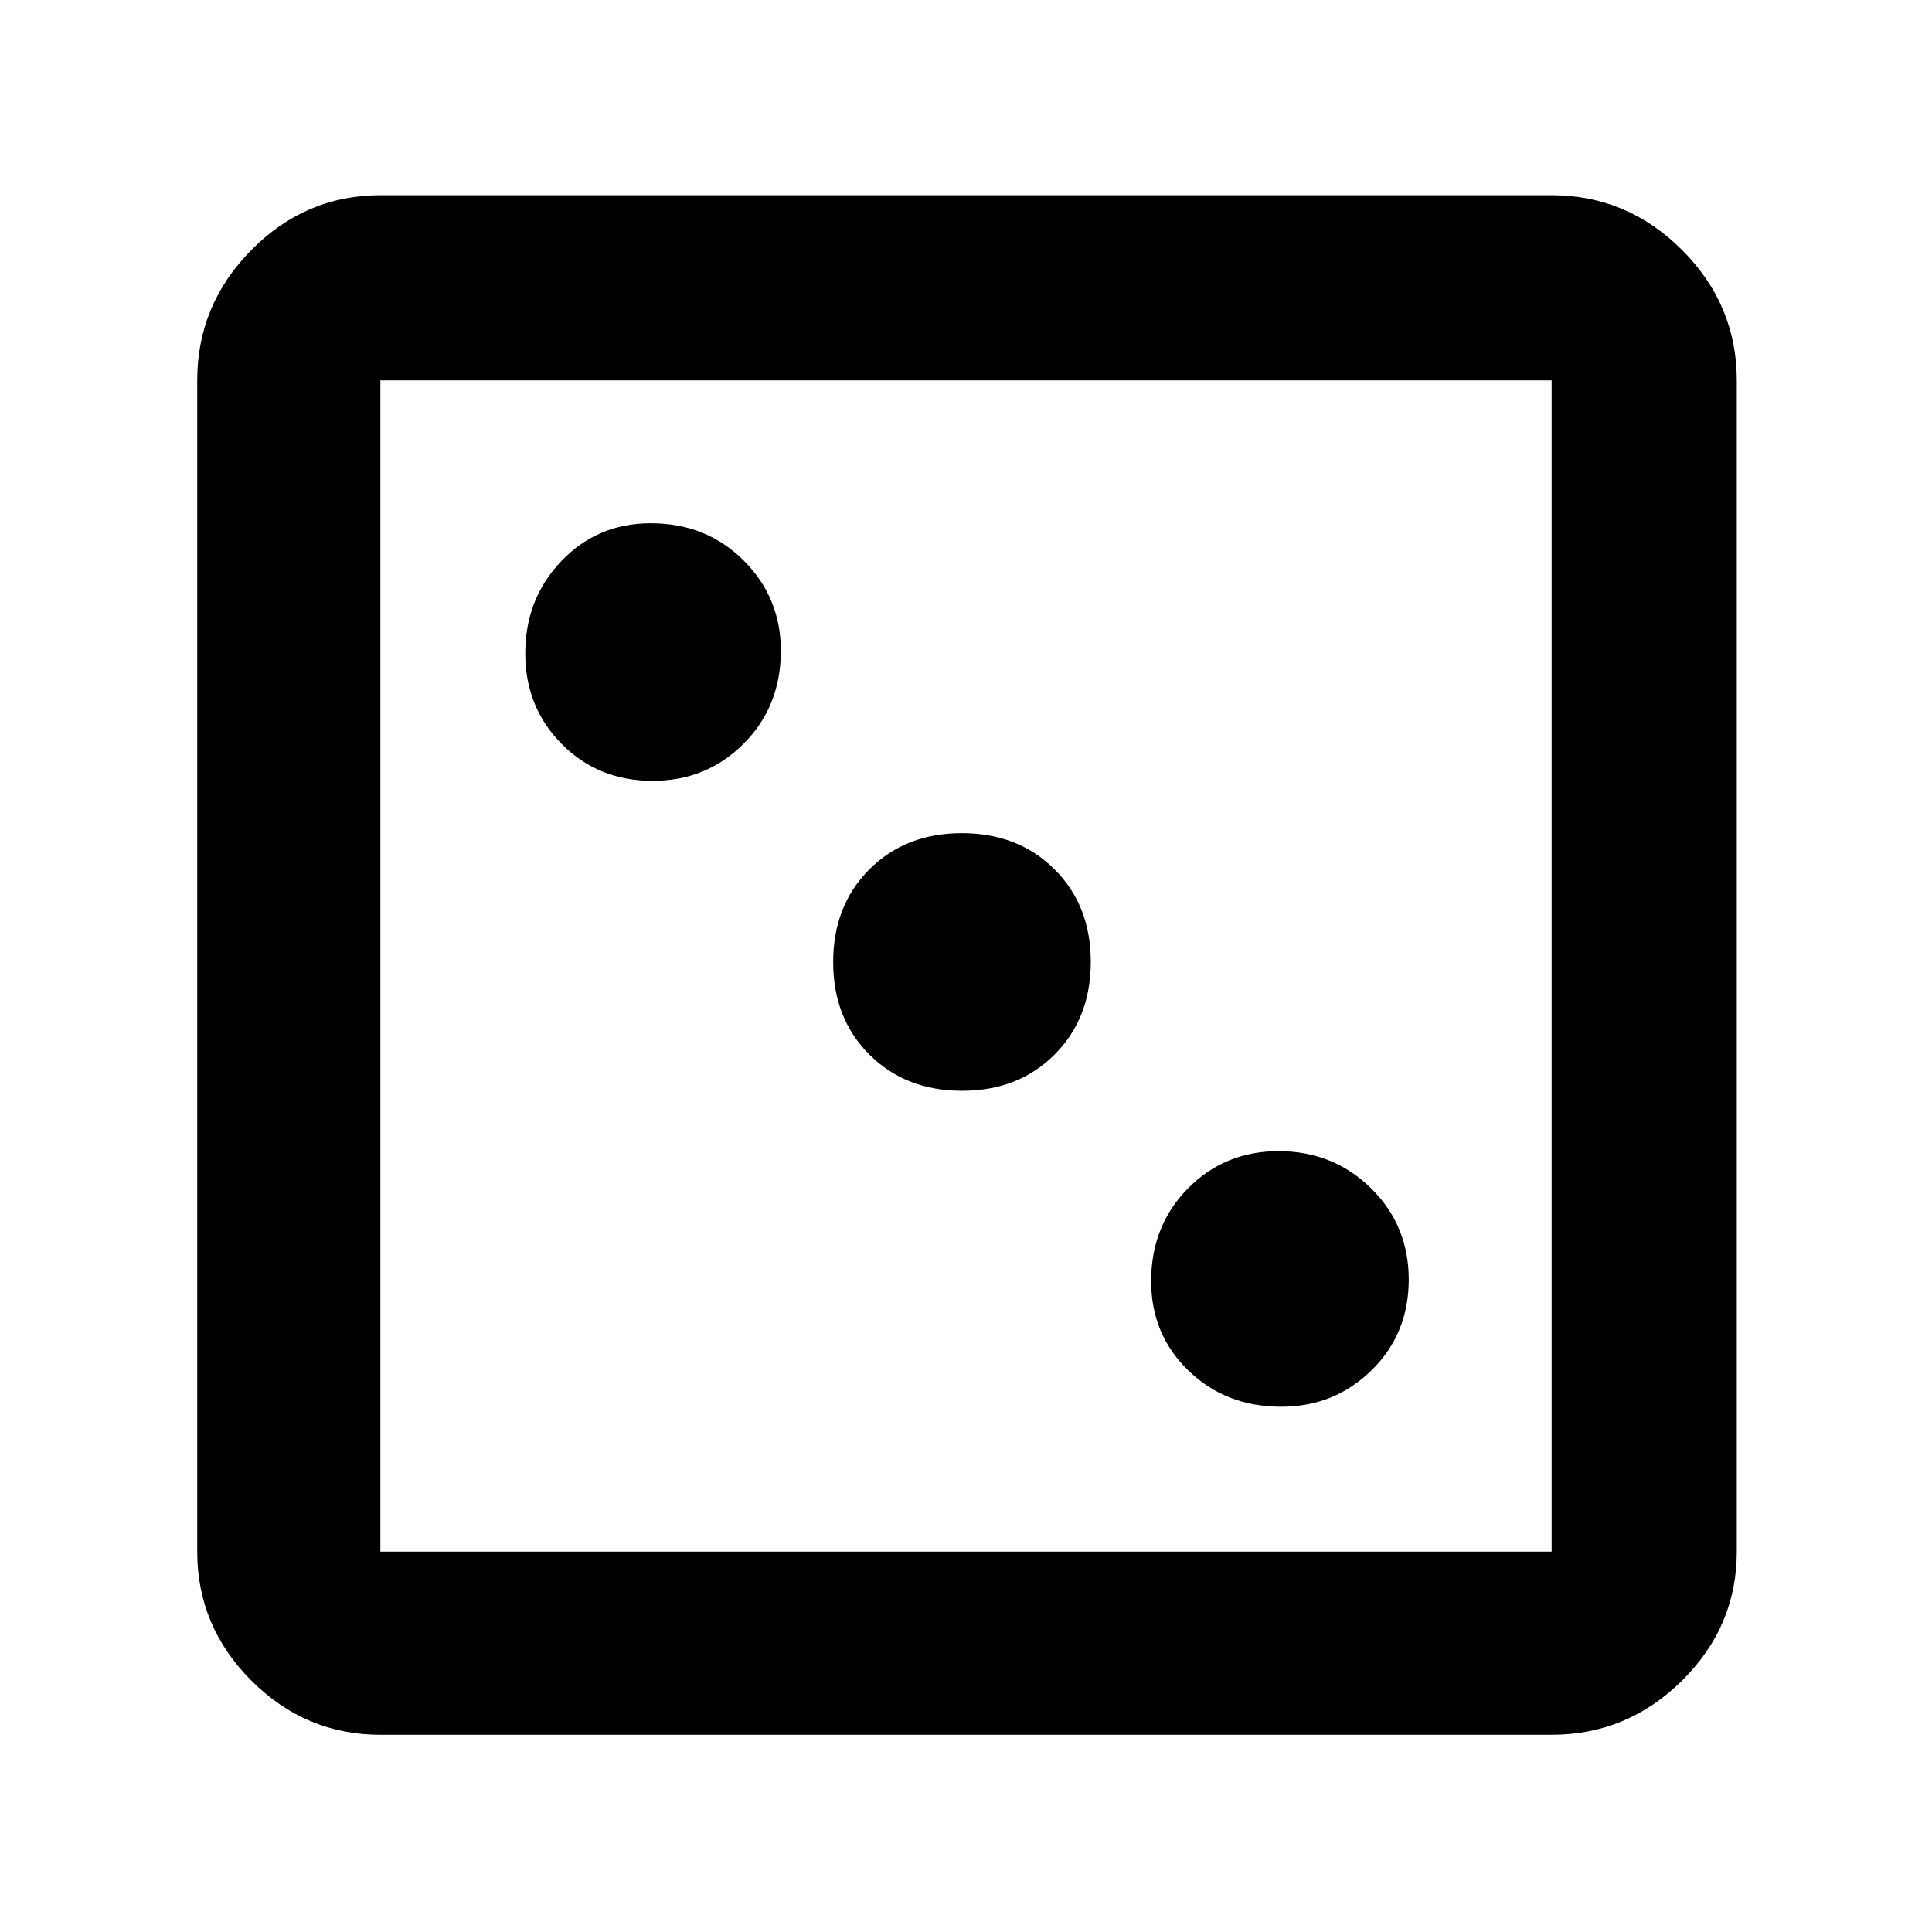 <svg xmlns="http://www.w3.org/2000/svg" height="48" viewBox="0 -960 960 960" width="48"><path d="M636.65-261q26.43 0 44.89-18.13Q700-297.27 700-324.21q0-26.93-18.76-45.36T635.32-388q-26.74 0-45.03 18.52Q572-350.96 572-323.35q0 26.43 18.52 44.39T636.65-261ZM478.06-418q28.02 0 45.98-18.02Q542-454.03 542-482.06q0-28.02-18.02-45.98Q505.97-546 477.94-546q-28.02 0-45.98 18.02Q414-509.97 414-481.94q0 28.02 18.02 45.98Q450.03-418 478.06-418ZM324.21-572q26.93 0 45.36-18.52T388-636.65q0-26.43-18.52-44.89T323.35-700q-26.43 0-44.39 18.76T261-635.32q0 26.74 18.13 45.03Q297.27-572 324.21-572ZM189-98q-37.18 0-64.09-26.91Q98-151.82 98-189v-582q0-37.59 26.91-64.79Q151.82-863 189-863h582q37.59 0 64.79 27.21Q863-808.59 863-771v582q0 37.18-27.21 64.09Q808.59-98 771-98H189Zm0-91h582v-582H189v582Zm0-582v582-582Z"/></svg>